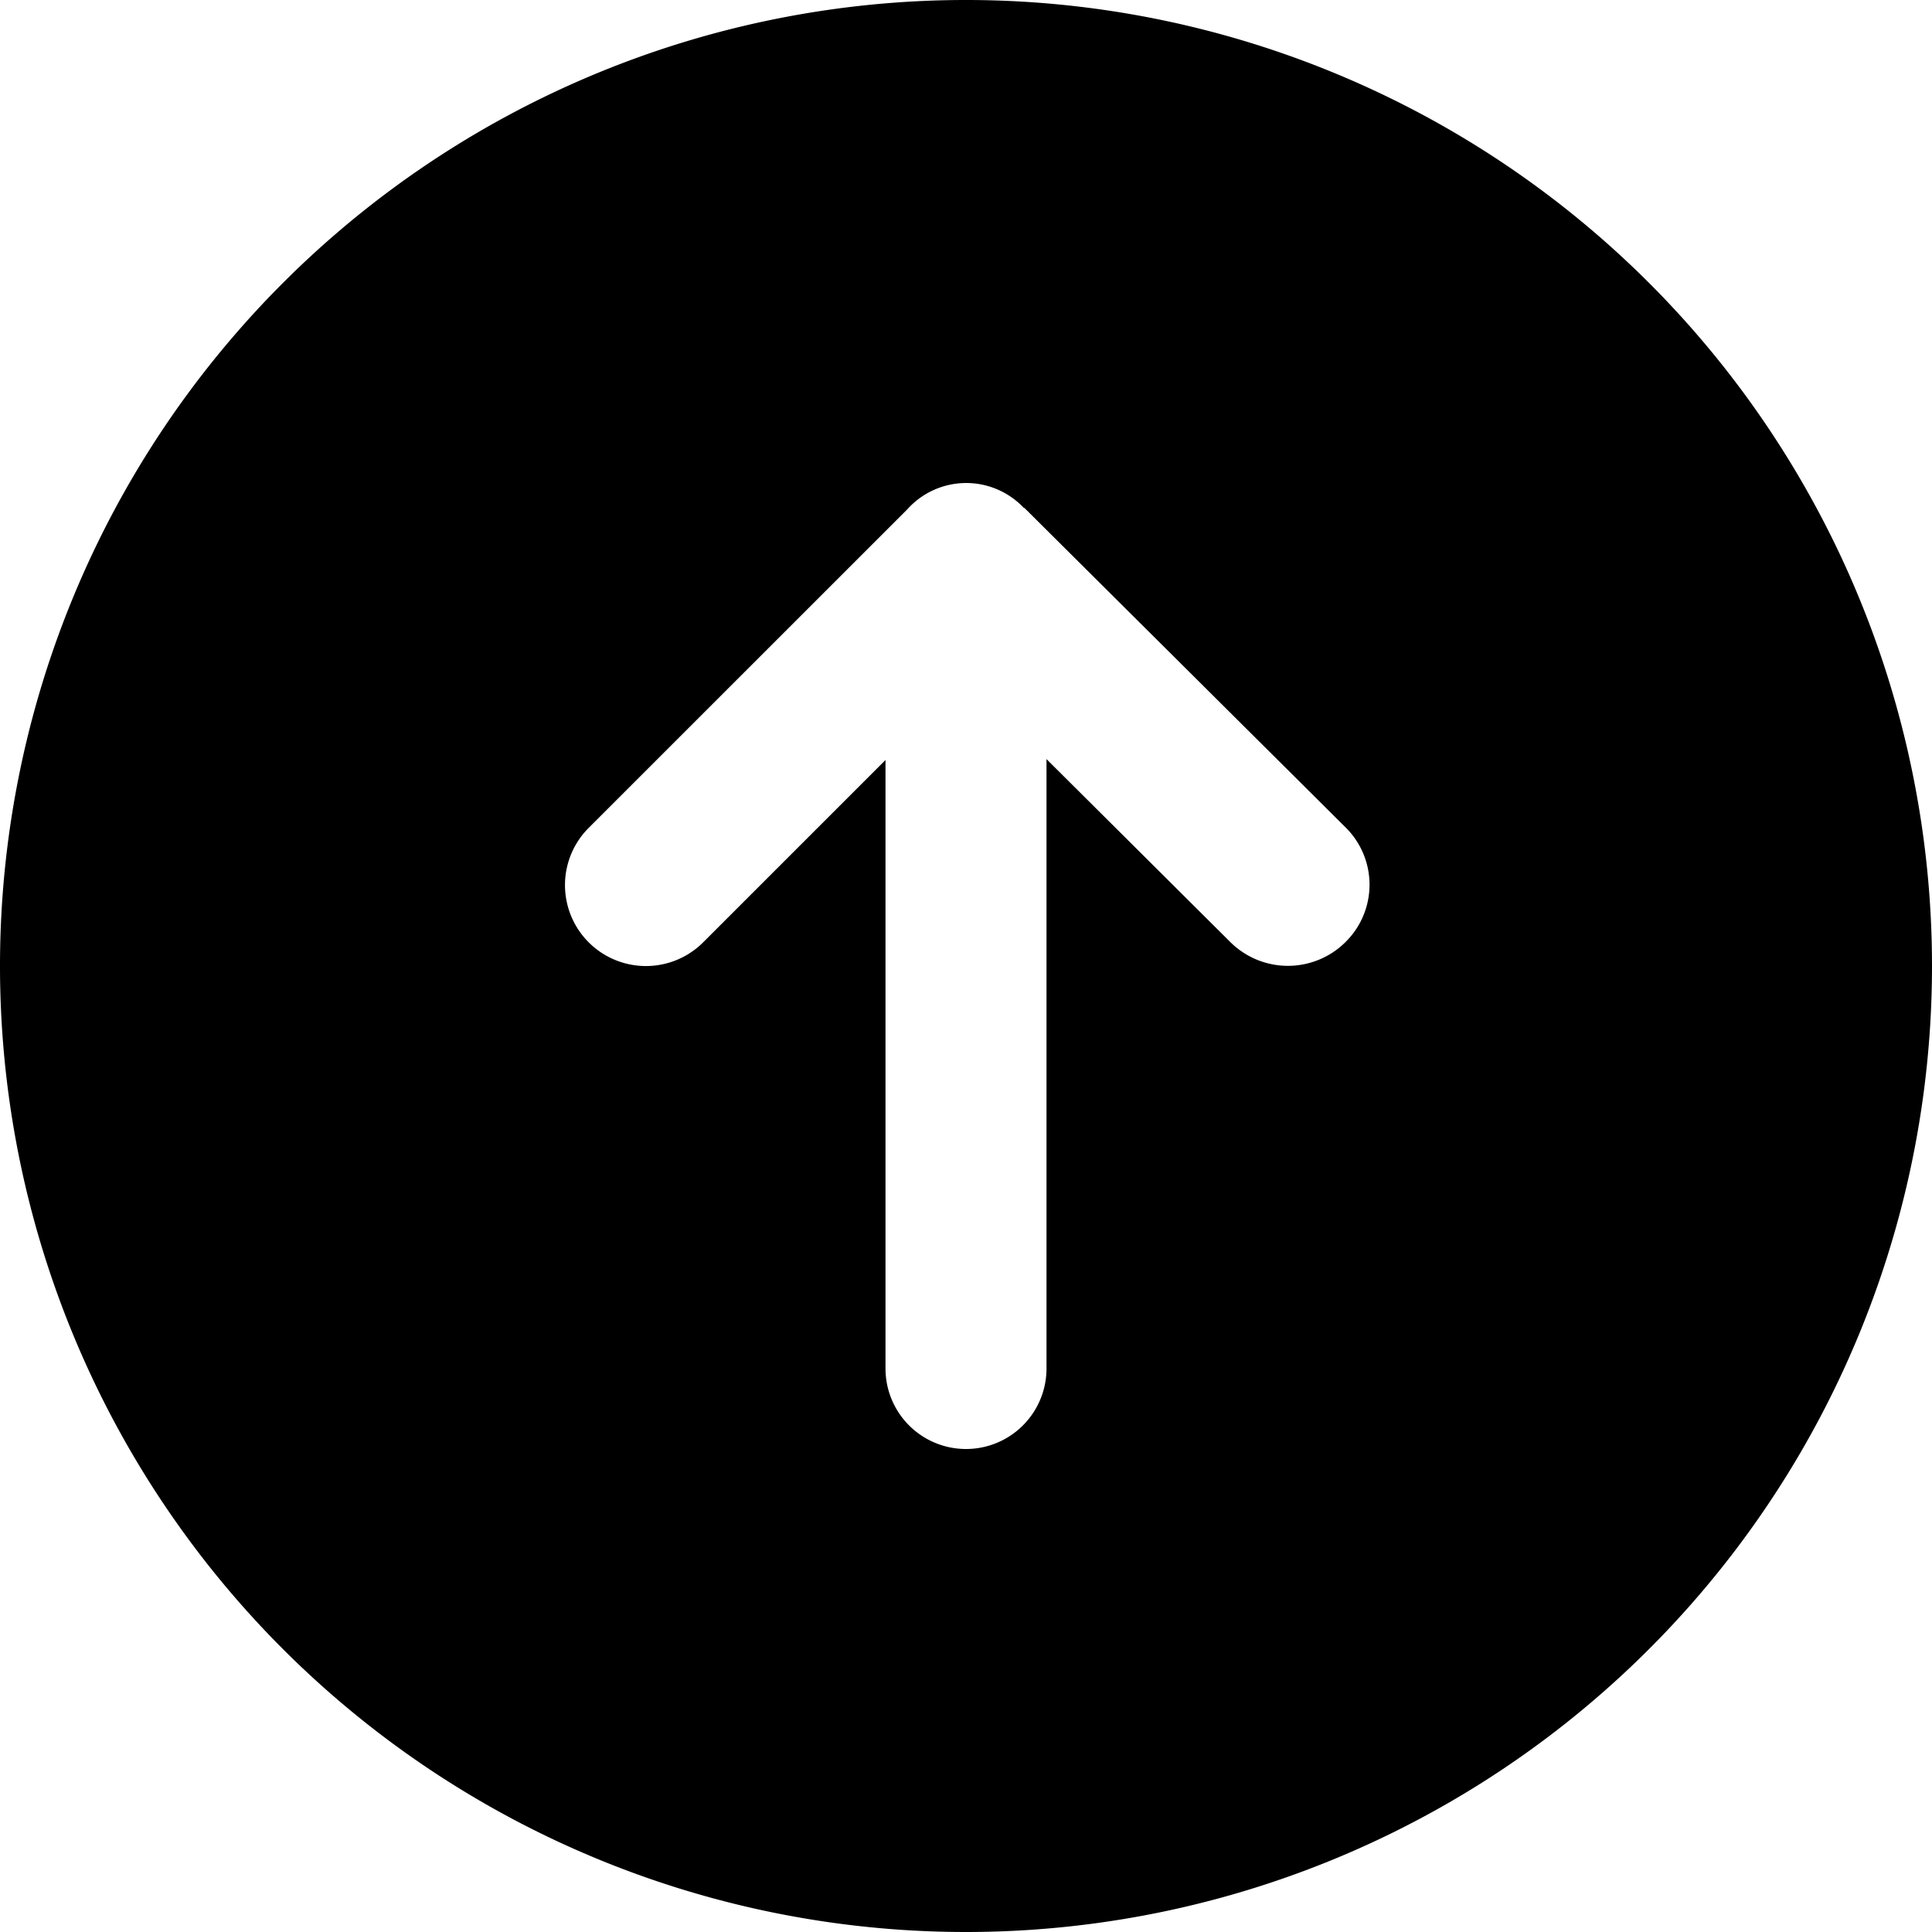 <svg xmlns="http://www.w3.org/2000/svg" width="24" height="24" viewBox="0 0 24 24">
  <defs>
    <style>
      .cls-1 {
        fill-rule: evenodd;
      }
    </style>
  </defs>
  <path id="arrow-up" class="cls-1" d="M12,24A12,12,0,1,1,24,12,12,12,0,0,1,12,24Zm3.287-12.294L13,9.43V17a1,1,0,0,1-2,0V9.441L8.735,11.706a1.005,1.005,0,0,1-1.422-1.422l3.956-3.955a0.983,0.983,0,0,1,1.449-.02l0.007,0,3.991,3.97a1,1,0,0,1,0,1.422A1.014,1.014,0,0,1,15.287,11.706Z"/>
</svg>
